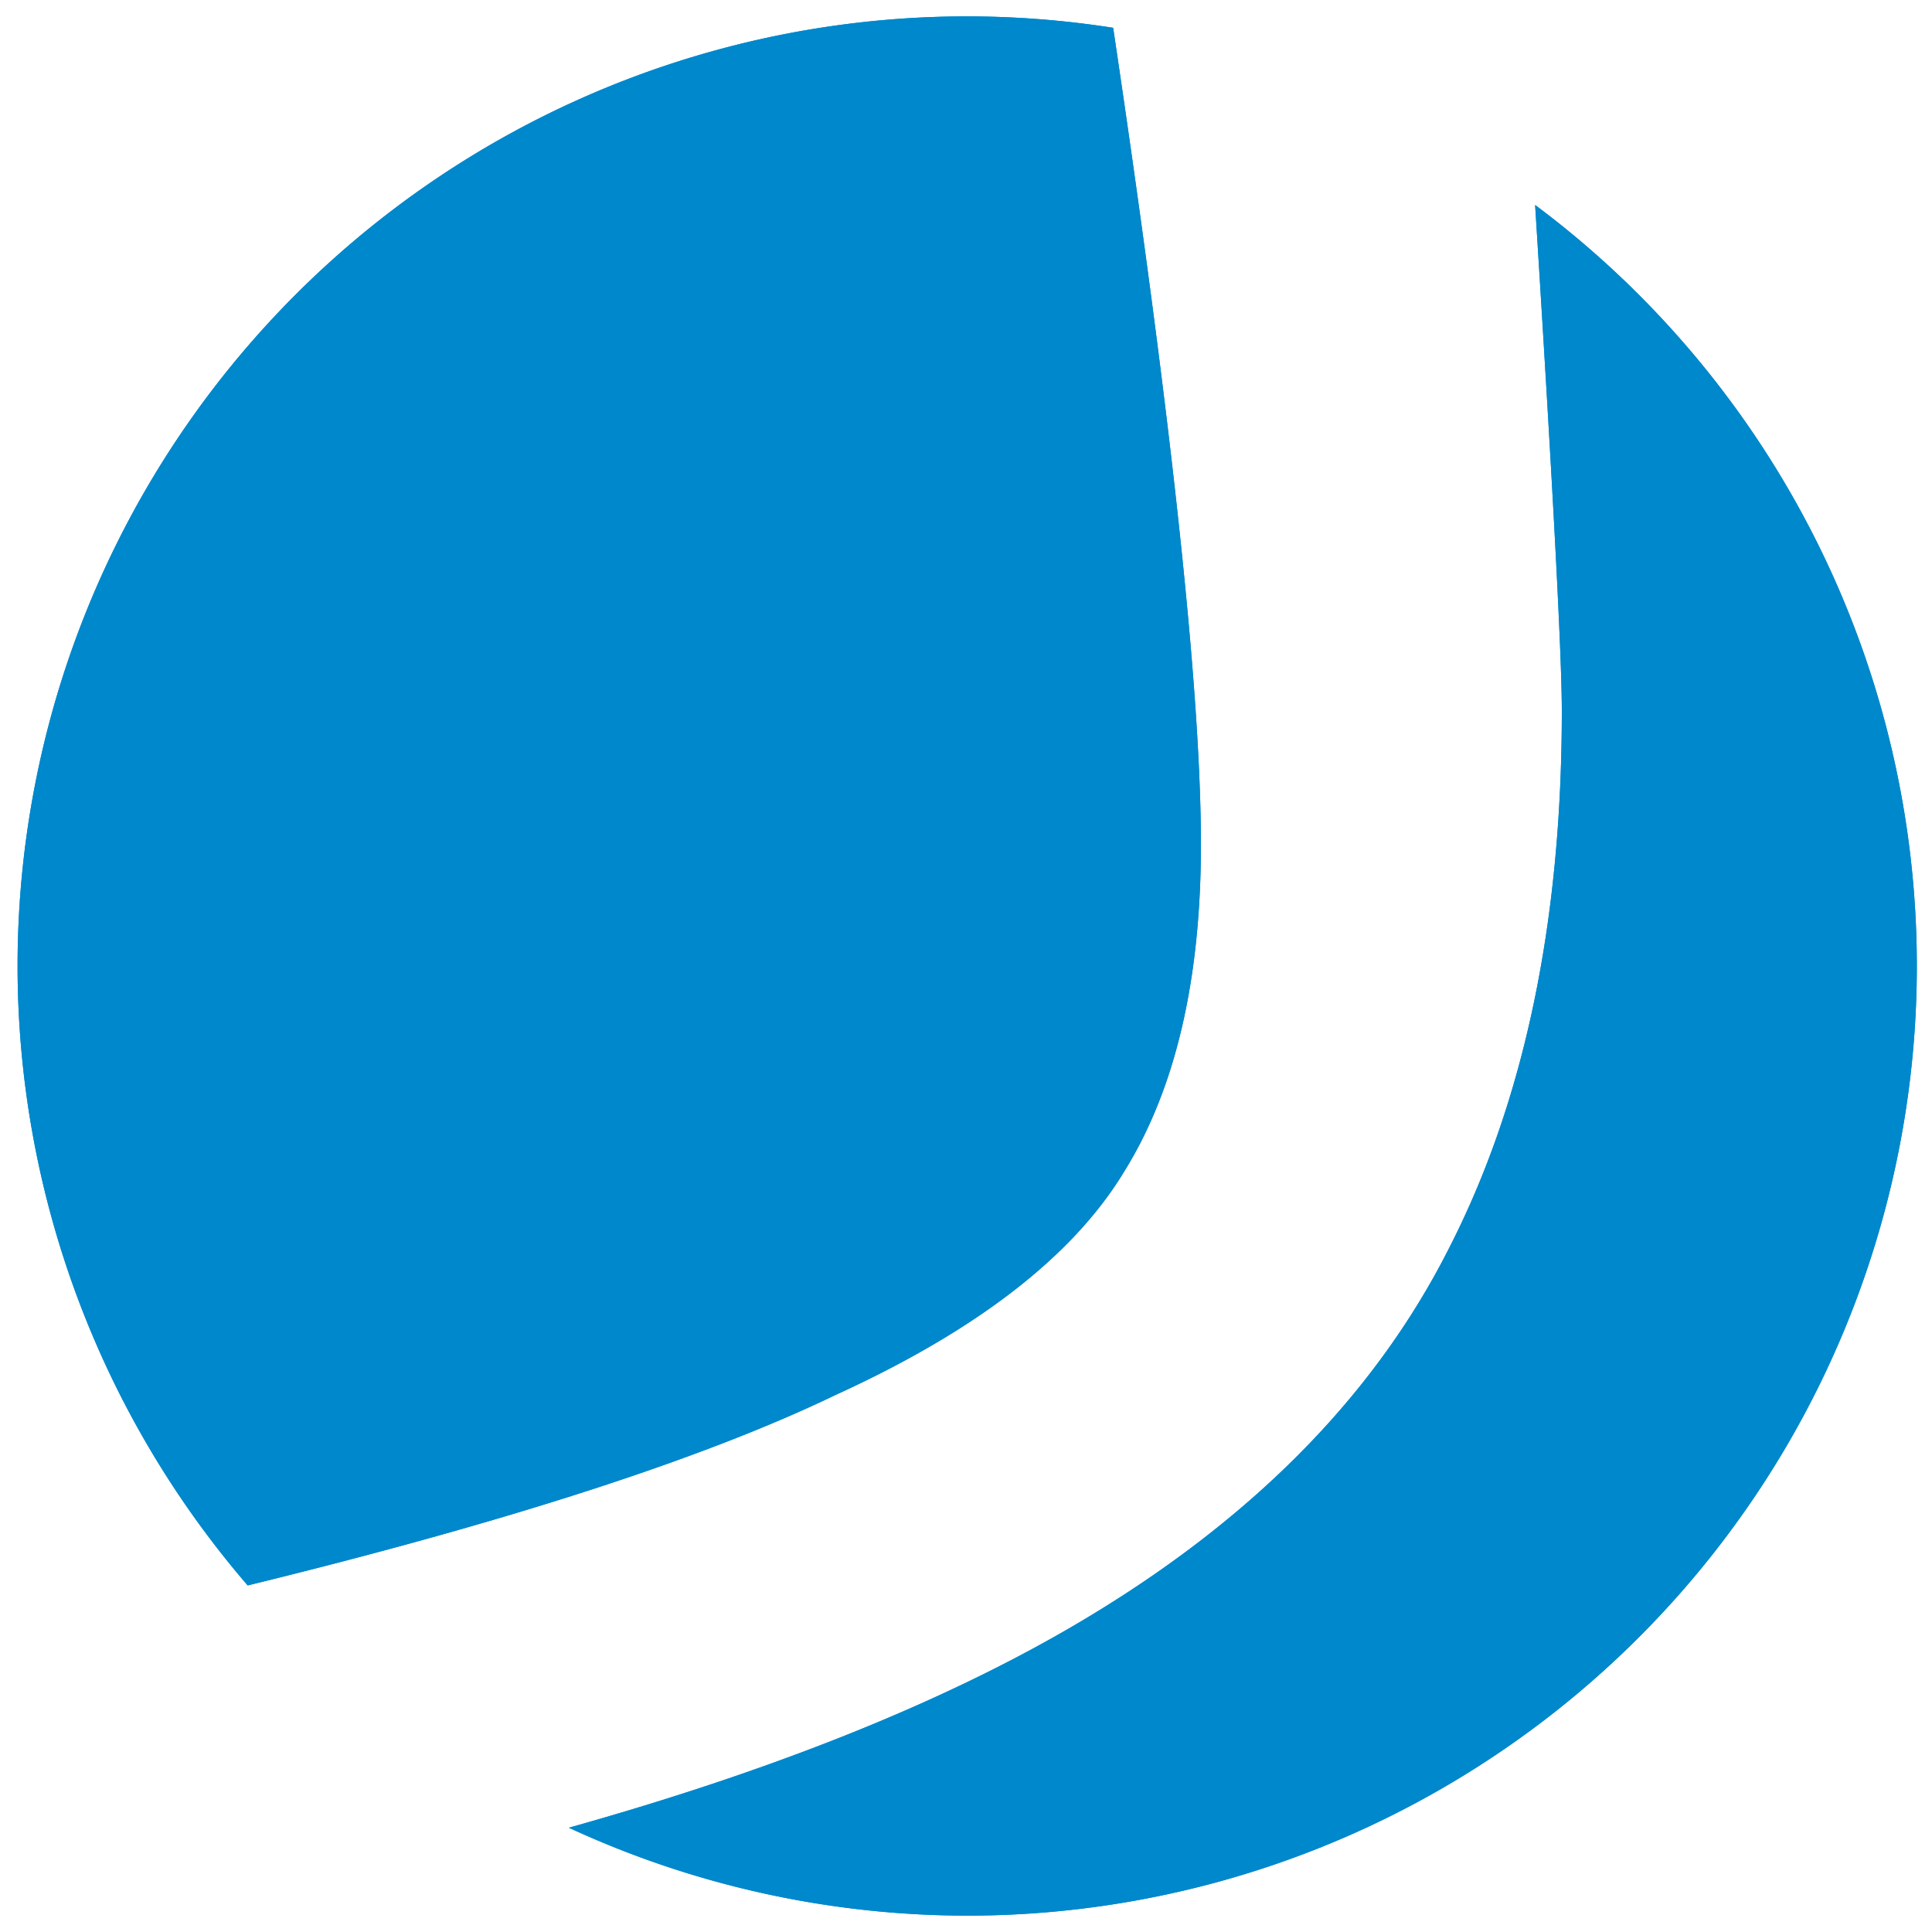 <?xml version="1.0" encoding="UTF-8" standalone="no"?>
<!-- Created with Inkscape (http://www.inkscape.org/) -->

<svg
   width="300"
   height="300"
   viewBox="0 0 300 300"
   version="1.1"
   id="svg1"
   xmlns:inkscape="http://www.inkscape.org/namespaces/inkscape"
   xmlns:sodipodi="http://sodipodi.sourceforge.net/DTD/sodipodi-0.dtd"
   xmlns="http://www.w3.org/2000/svg"
   xmlns:svg="http://www.w3.org/2000/svg">
  <sodipodi:namedview
     id="namedview1"
     pagecolor="#505050"
     bordercolor="#eeeeee"
     borderopacity="1"
     inkscape:showpageshadow="0"
     inkscape:pageopacity="0"
     inkscape:pagecheckerboard="0"
     inkscape:deskcolor="#505050"
     inkscape:document-units="px" />
  <defs
     id="defs1" />
  <g
     inkscape:label="Layer 1"
     inkscape:groupmode="layer"
     id="layer1">
    <path
       id="path1"
       style="fill:#0088cc;fill-opacity:1"
       d="M 150.186,2.543 A 147.458,147.458 0 0 0 2.729,150 147.458,147.458 0 0 0 38.461,246.184 c 40.327,-9.859 70.834,-19.717 91.279,-29.576 21.948,-10.014 36.891,-21.582 44.83,-34.703 7.939,-12.776 11.908,-29.695 11.908,-50.758 0,-23.798 -4.575,-66.212 -13.629,-126.83 A 147.458,147.458 0 0 0 150.186,2.543 Z m 88.188,29.287 c 2.629,41.75 4.145,69.617 4.145,78.598 0,32.803 -5.837,60.601 -17.512,83.391 -11.675,23.135 -31.056,42.644 -58.141,58.527 -20.618,12.091 -46.82,22.571 -78.533,31.461 A 147.458,147.458 0 0 0 150.186,297.457 147.458,147.458 0 0 0 297.645,150 147.458,147.458 0 0 0 238.373,31.83 Z" />
    <path
       id="path3"
       style="fill:#0088cc;fill-opacity:1"
       d="M 150.186,2.543 A 147.458,147.458 0 0 0 2.729,150 147.458,147.458 0 0 0 38.461,246.184 c 40.327,-9.859 70.834,-19.717 91.279,-29.576 21.948,-10.014 36.891,-21.582 44.83,-34.703 7.939,-12.776 11.908,-29.695 11.908,-50.758 0,-23.798 -4.575,-66.212 -13.629,-126.83 A 147.458,147.458 0 0 0 150.186,2.543 Z m 88.188,29.287 c 2.629,41.75 4.145,69.617 4.145,78.598 0,32.803 -5.837,60.601 -17.512,83.391 -11.675,23.135 -31.056,42.644 -58.141,58.527 -20.618,12.091 -46.82,22.571 -78.533,31.461 A 147.458,147.458 0 0 0 150.186,297.457 147.458,147.458 0 0 0 297.645,150 147.458,147.458 0 0 0 238.373,31.83 Z" />
  </g>
</svg>
